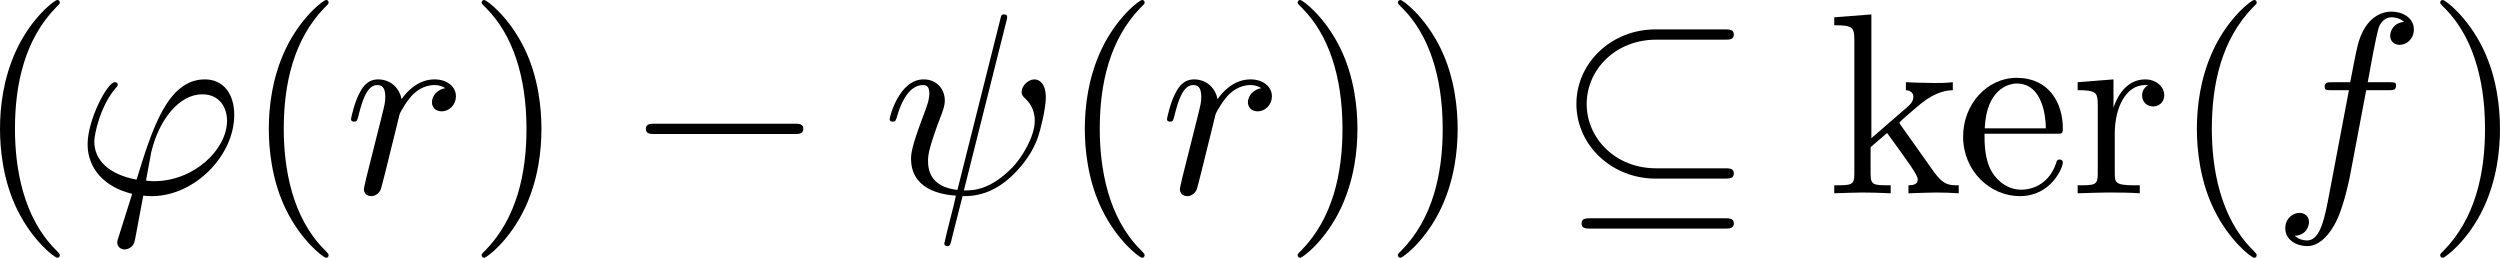 <?xml version='1.0' encoding='UTF-8'?>
<!-- This file was generated by dvisvgm 3.4.1 -->
<svg version='1.1' xmlns='http://www.w3.org/2000/svg' xmlns:xlink='http://www.w3.org/1999/xlink' width='144.963pt' height='14.944pt' viewBox='278.512 47.685 144.963 14.944'>
<defs>
<path id='g0-0' d='M6.565-2.291C6.735-2.291 6.914-2.291 6.914-2.491S6.735-2.69 6.565-2.69H1.176C1.006-2.69 .827-2.69 .827-2.491S1.006-2.291 1.176-2.291H6.565Z'/>
<path id='g0-18' d='M6.565-5.938C6.735-5.938 6.914-5.938 6.914-6.137S6.735-6.336 6.565-6.336H3.885C2.172-6.336 .827-5.031 .827-3.457C.827-1.853 2.202-.568 3.885-.568H6.565C6.735-.568 6.914-.568 6.914-.767S6.735-.966 6.565-.966H3.905C2.331-.966 1.225-2.132 1.225-3.447C1.225-4.802 2.361-5.938 3.905-5.938H6.565ZM1.375 .966C1.205 .966 1.026 .966 1.026 1.166S1.205 1.365 1.375 1.365H6.565C6.735 1.365 6.914 1.365 6.914 1.166S6.735 .966 6.565 .966H1.375Z'/>
<path id='g1-32' d='M4.802-6.655C4.812-6.695 4.832-6.755 4.832-6.804C4.832-6.904 4.762-6.914 4.712-6.914C4.613-6.914 4.603-6.894 4.563-6.715L2.909-.13C2.152-.219 1.773-.588 1.773-1.245C1.773-1.445 1.773-1.704 2.311-3.098C2.351-3.218 2.421-3.387 2.421-3.587C2.421-4.035 2.102-4.403 1.604-4.403C.658-4.403 .289-2.959 .289-2.869C.289-2.77 .389-2.77 .408-2.77C.508-2.77 .518-2.79 .568-2.949C.837-3.895 1.235-4.184 1.574-4.184C1.654-4.184 1.823-4.184 1.823-3.866C1.823-3.606 1.724-3.357 1.594-3.009C1.116-1.753 1.116-1.494 1.116-1.325C1.116-.379 1.893 .03 2.849 .09C2.77 .448 2.77 .468 2.63 .996C2.6 1.106 2.401 1.913 2.401 1.943C2.401 1.953 2.401 2.042 2.521 2.042C2.54 2.042 2.59 2.042 2.61 2.002C2.64 1.983 2.7 1.733 2.73 1.594L3.108 .11C3.477 .11 4.354 .11 5.29-.956C5.699-1.415 5.908-1.853 6.017-2.152C6.107-2.401 6.326-3.268 6.326-3.706C6.326-4.264 6.057-4.403 5.888-4.403C5.639-4.403 5.39-4.144 5.39-3.925C5.39-3.796 5.45-3.736 5.539-3.656C5.649-3.547 5.898-3.288 5.898-2.809C5.898-2.172 5.38-1.355 5.031-.996C4.154-.11 3.517-.11 3.158-.11L4.802-6.655Z'/>
<path id='g1-39' d='M1.694 1.694C1.654 1.823 1.644 1.843 1.644 1.893C1.644 2.112 1.833 2.172 1.933 2.172C1.983 2.172 2.202 2.142 2.301 1.913C2.331 1.833 2.381 1.504 2.65 .09C2.74 .1 2.809 .11 2.979 .11C4.633 .11 6.167-1.455 6.167-3.029C6.167-3.806 5.778-4.403 5.031-4.403C3.587-4.403 2.989-2.471 2.391-.528C1.315-.727 .757-1.285 .757-2.002C.757-2.281 .986-3.377 1.584-4.065C1.664-4.154 1.664-4.174 1.664-4.194C1.664-4.234 1.644-4.294 1.544-4.294C1.265-4.294 .498-2.849 .498-1.893C.498-.956 1.156-.229 2.222 .02L1.694 1.694ZM3.068-.468C2.989-.468 2.969-.468 2.889-.478C2.77-.478 2.76-.488 2.76-.518C2.76-.538 2.929-1.445 2.959-1.594C3.268-2.869 4.045-3.826 4.932-3.826C5.619-3.826 5.888-3.288 5.888-2.809C5.888-1.684 4.603-.468 3.068-.468Z'/>
<path id='g1-102' d='M3.656-3.985H4.513C4.712-3.985 4.812-3.985 4.812-4.184C4.812-4.294 4.712-4.294 4.543-4.294H3.716L3.925-5.43C3.965-5.639 4.105-6.346 4.164-6.466C4.254-6.655 4.423-6.804 4.633-6.804C4.672-6.804 4.932-6.804 5.121-6.625C4.682-6.585 4.583-6.237 4.583-6.087C4.583-5.858 4.762-5.738 4.951-5.738C5.21-5.738 5.499-5.958 5.499-6.336C5.499-6.795 5.041-7.024 4.633-7.024C4.294-7.024 3.666-6.844 3.367-5.858C3.308-5.649 3.278-5.549 3.039-4.294H2.351C2.162-4.294 2.052-4.294 2.052-4.105C2.052-3.985 2.142-3.985 2.331-3.985H2.989L2.242-.05C2.062 .917 1.893 1.823 1.375 1.823C1.335 1.823 1.086 1.823 .897 1.644C1.355 1.614 1.445 1.255 1.445 1.106C1.445 .877 1.265 .757 1.076 .757C.817 .757 .528 .976 .528 1.355C.528 1.803 .966 2.042 1.375 2.042C1.923 2.042 2.321 1.455 2.501 1.076C2.819 .448 3.049-.757 3.059-.827L3.656-3.985Z'/>
<path id='g1-114' d='M.877-.588C.847-.438 .787-.209 .787-.159C.787 .02 .927 .11 1.076 .11C1.196 .11 1.375 .03 1.445-.169C1.465-.209 1.803-1.564 1.843-1.743C1.923-2.072 2.102-2.77 2.162-3.039C2.202-3.168 2.481-3.636 2.72-3.856C2.8-3.925 3.088-4.184 3.517-4.184C3.776-4.184 3.925-4.065 3.935-4.065C3.636-4.015 3.417-3.776 3.417-3.517C3.417-3.357 3.527-3.168 3.796-3.168S4.344-3.397 4.344-3.756C4.344-4.105 4.025-4.403 3.517-4.403C2.869-4.403 2.431-3.915 2.242-3.636C2.162-4.085 1.803-4.403 1.335-4.403C.877-4.403 .687-4.015 .598-3.836C.418-3.497 .289-2.899 .289-2.869C.289-2.77 .389-2.77 .408-2.77C.508-2.77 .518-2.78 .578-2.999C.747-3.706 .946-4.184 1.305-4.184C1.474-4.184 1.614-4.105 1.614-3.726C1.614-3.517 1.584-3.407 1.455-2.889L.877-.588Z'/>
<path id='g2-40' d='M3.298 2.391C3.298 2.361 3.298 2.341 3.128 2.172C1.883 .917 1.564-.966 1.564-2.491C1.564-4.224 1.943-5.958 3.168-7.203C3.298-7.323 3.298-7.342 3.298-7.372C3.298-7.442 3.258-7.472 3.198-7.472C3.098-7.472 2.202-6.795 1.614-5.529C1.106-4.433 .986-3.328 .986-2.491C.986-1.714 1.096-.508 1.644 .618C2.242 1.843 3.098 2.491 3.198 2.491C3.258 2.491 3.298 2.461 3.298 2.391Z'/>
<path id='g2-41' d='M2.879-2.491C2.879-3.268 2.77-4.473 2.222-5.599C1.624-6.824 .767-7.472 .667-7.472C.608-7.472 .568-7.432 .568-7.372C.568-7.342 .568-7.323 .757-7.143C1.733-6.157 2.301-4.573 2.301-2.491C2.301-.787 1.933 .966 .697 2.222C.568 2.341 .568 2.361 .568 2.391C.568 2.451 .608 2.491 .667 2.491C.767 2.491 1.664 1.813 2.252 .548C2.76-.548 2.879-1.654 2.879-2.491Z'/>
<path id='g2-101' d='M1.116-2.511C1.176-3.995 2.012-4.244 2.351-4.244C3.377-4.244 3.477-2.899 3.477-2.511H1.116ZM1.106-2.301H3.885C4.105-2.301 4.134-2.301 4.134-2.511C4.134-3.497 3.597-4.463 2.351-4.463C1.196-4.463 .279-3.437 .279-2.192C.279-.857 1.325 .11 2.471 .11C3.686 .11 4.134-.996 4.134-1.186C4.134-1.285 4.055-1.305 4.005-1.305C3.915-1.305 3.895-1.245 3.875-1.166C3.527-.139 2.63-.139 2.531-.139C2.032-.139 1.634-.438 1.405-.807C1.106-1.285 1.106-1.943 1.106-2.301Z'/>
<path id='g2-107' d='M1.056-.757C1.056-.309 .946-.309 .279-.309V0C.608-.01 1.076-.03 1.365-.03C1.664-.03 2.062-.02 2.461 0V-.309C1.793-.309 1.684-.309 1.684-.757V-1.783L2.321-2.331C3.088-1.275 3.507-.717 3.507-.538C3.507-.349 3.337-.309 3.148-.309V0C3.427-.01 4.015-.03 4.224-.03C4.513-.03 4.802-.02 5.091 0V-.309C4.722-.309 4.503-.309 4.125-.837L2.859-2.62C2.849-2.64 2.8-2.7 2.8-2.73C2.8-2.77 3.507-3.367 3.606-3.447C4.234-3.955 4.653-3.975 4.862-3.985V-4.294C4.573-4.264 4.443-4.264 4.164-4.264C3.806-4.264 3.188-4.284 3.049-4.294V-3.985C3.238-3.975 3.337-3.866 3.337-3.736C3.337-3.537 3.198-3.417 3.118-3.347L1.714-2.132V-6.914L.279-6.804V-6.496C.976-6.496 1.056-6.426 1.056-5.938V-.757Z'/>
<path id='g2-114' d='M1.664-3.308V-4.403L.279-4.294V-3.985C.976-3.985 1.056-3.915 1.056-3.427V-.757C1.056-.309 .946-.309 .279-.309V0C.667-.01 1.136-.03 1.415-.03C1.813-.03 2.281-.03 2.68 0V-.309H2.471C1.733-.309 1.714-.418 1.714-.777V-2.311C1.714-3.298 2.132-4.184 2.889-4.184C2.959-4.184 2.979-4.184 2.999-4.174C2.969-4.164 2.77-4.045 2.77-3.786C2.77-3.507 2.979-3.357 3.198-3.357C3.377-3.357 3.626-3.477 3.626-3.796S3.318-4.403 2.889-4.403C2.162-4.403 1.803-3.736 1.664-3.308Z'/>
</defs>
<g id='page1' transform='matrix(1.5 0 0 1.5 0 0)'>
<use x='184.689' y='39.262' xlink:href='#g2-40'/>
<use x='188.563' y='39.262' xlink:href='#g1-39'/>
<use x='195.08' y='39.262' xlink:href='#g2-40'/>
<use x='198.955' y='39.262' xlink:href='#g1-114'/>
<use x='203.726' y='39.262' xlink:href='#g2-41'/>
<use x='209.814' y='39.262' xlink:href='#g0-0'/>
<use x='219.777' y='39.262' xlink:href='#g1-32'/>
<use x='226.624' y='39.262' xlink:href='#g2-40'/>
<use x='230.498' y='39.262' xlink:href='#g1-114'/>
<use x='235.27' y='39.262' xlink:href='#g2-41'/>
<use x='239.144' y='39.262' xlink:href='#g2-41'/>
<use x='245.786' y='39.262' xlink:href='#g0-18'/>
<use x='256.302' y='39.262' xlink:href='#g2-107'/>
<use x='261.283' y='39.262' xlink:href='#g2-101'/>
<use x='265.711' y='39.262' xlink:href='#g2-114'/>
<use x='269.613' y='39.262' xlink:href='#g2-40'/>
<use x='273.488' y='39.262' xlink:href='#g1-102'/>
<use x='279.437' y='39.262' xlink:href='#g2-41'/>
</g>
</svg>